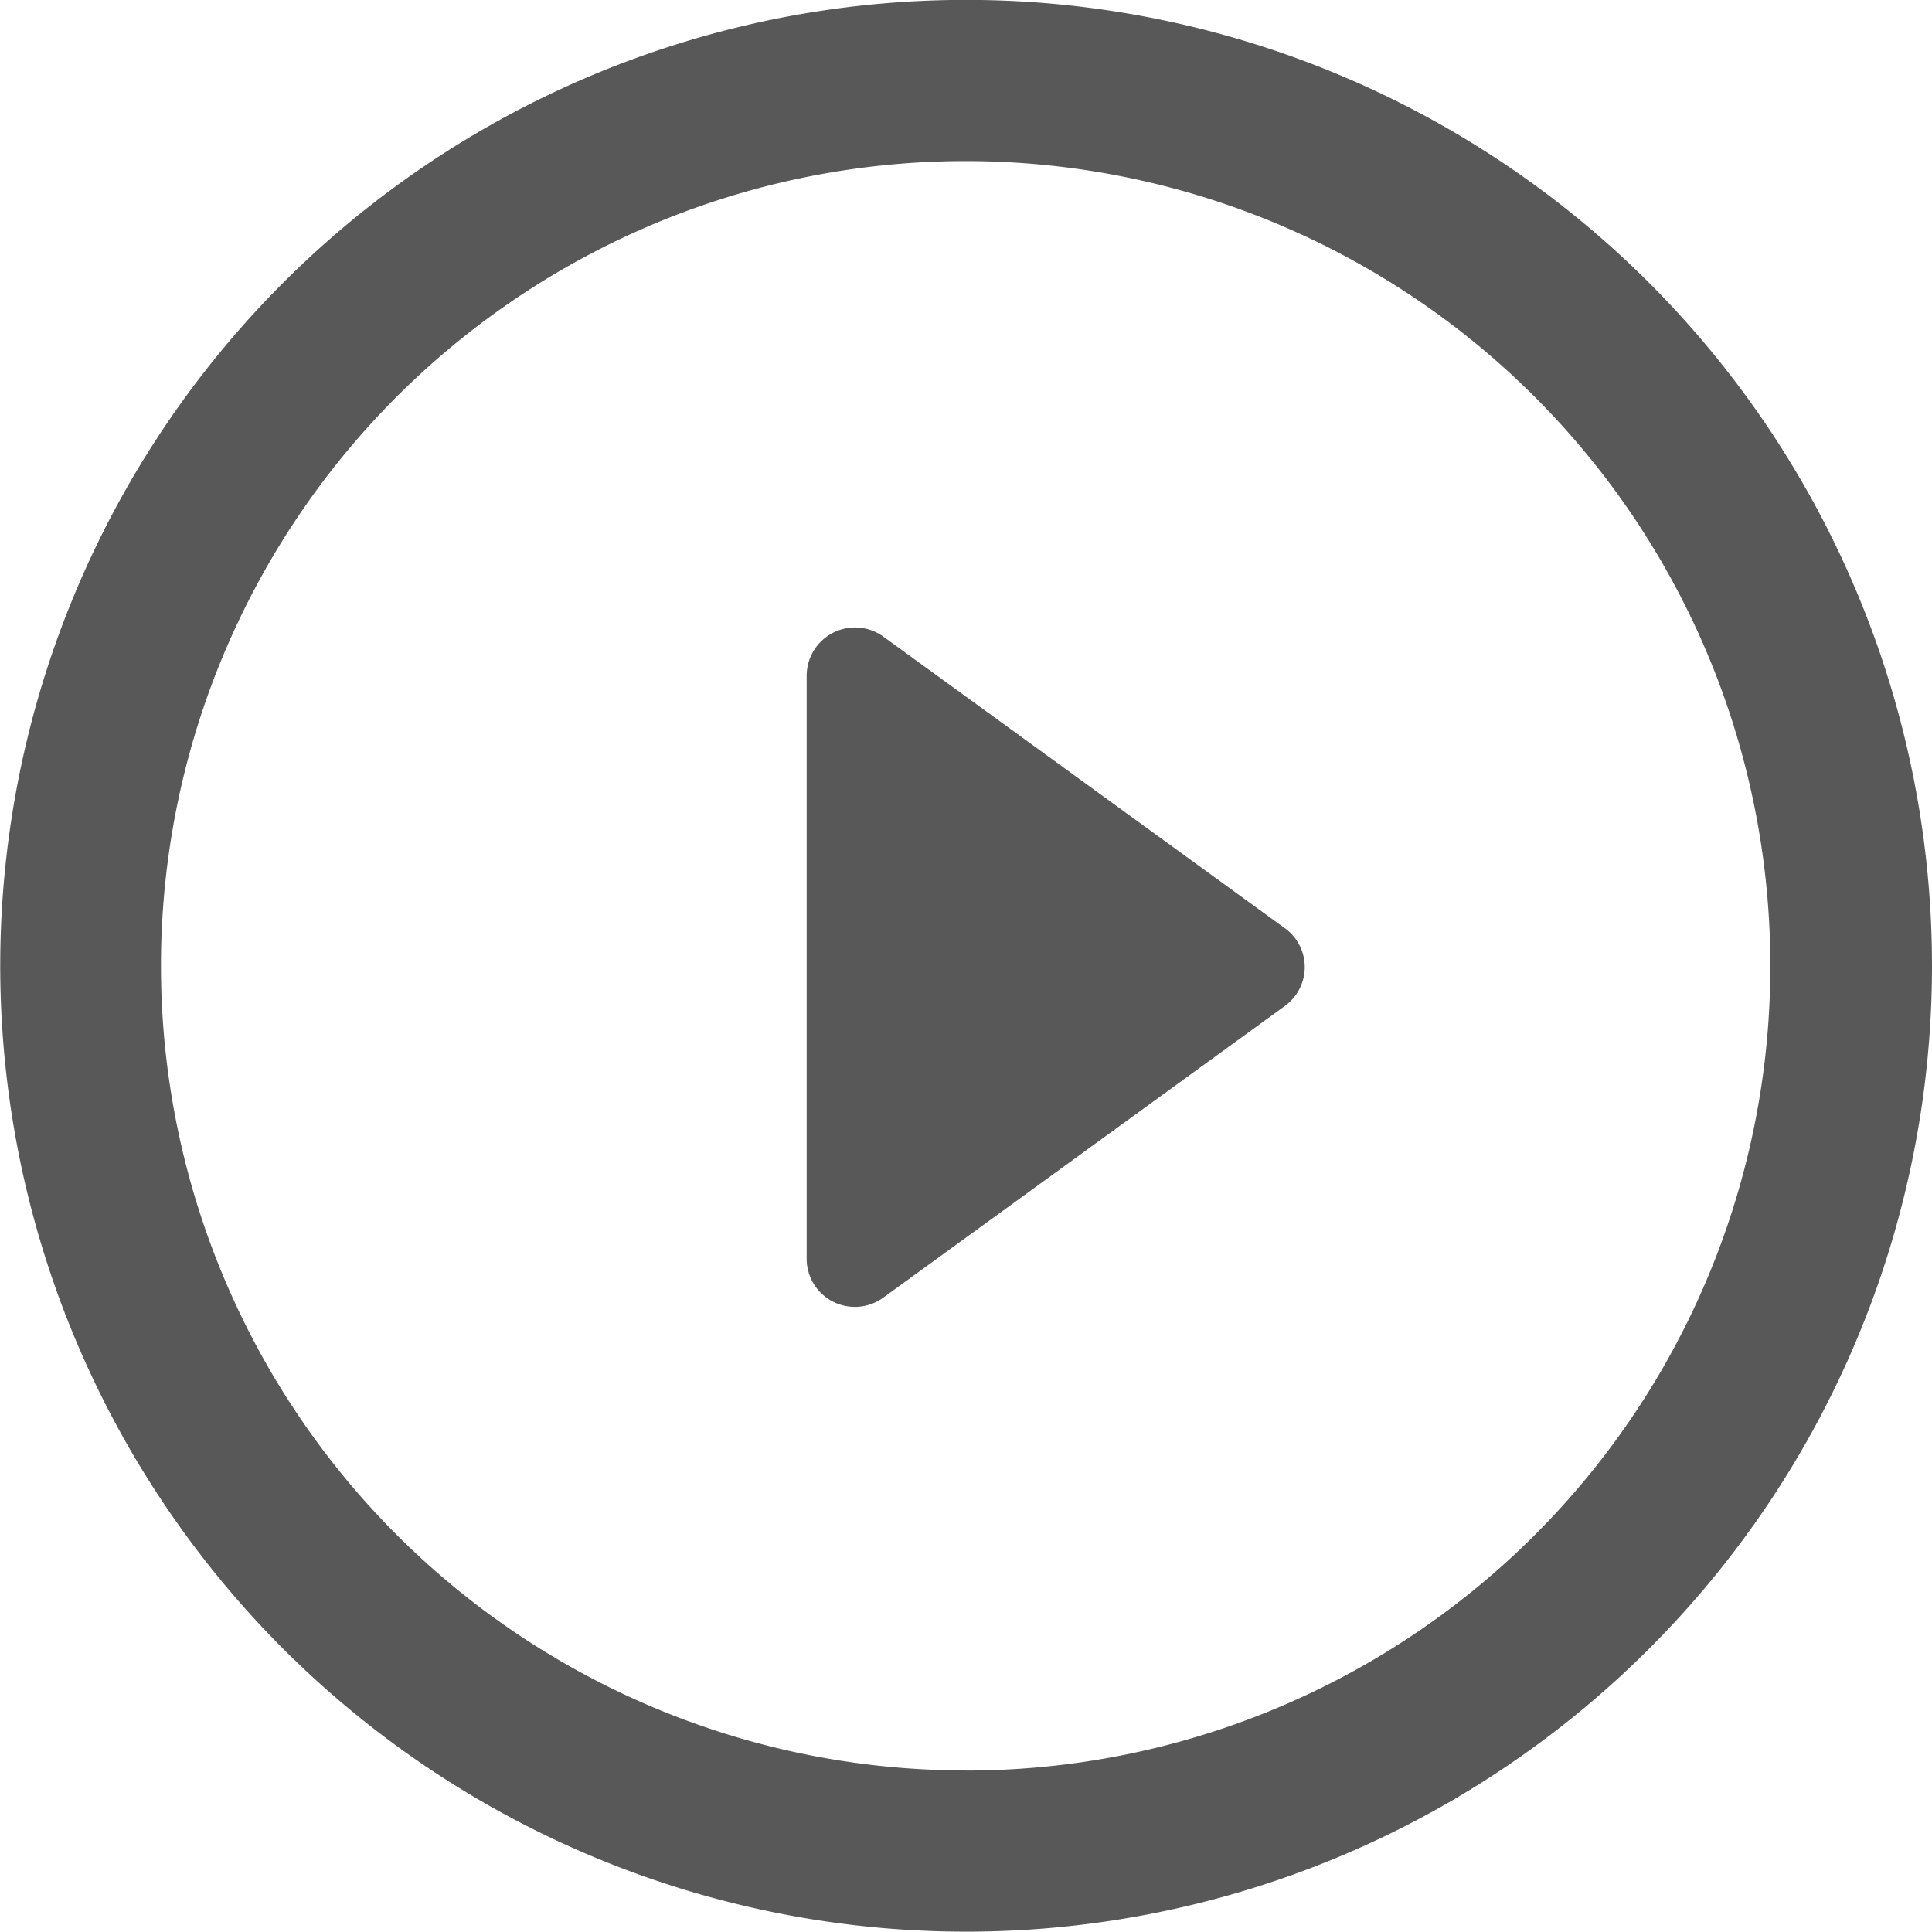 <svg id="play-button" xmlns="http://www.w3.org/2000/svg" width="33.15" height="33.146" viewBox="0 0 33.15 33.146">
  <path id="Path_110" data-name="Path 110" d="M20.749,14.921l-6.884-5a.83.83,0,0,0-1.318.67v10a.827.827,0,0,0,.453.74.836.836,0,0,0,.377.089.825.825,0,0,0,.488-.161l6.884-5a.823.823,0,0,0,0-1.339Z" transform="translate(1.294 1.004)" fill="#585858"/>
  <path id="Path_111" data-name="Path 111" d="M16.576,0A16.573,16.573,0,1,0,33.15,16.578,16.574,16.574,0,0,0,16.576,0Zm0,30.38a13.807,13.807,0,1,1,13.8-13.8A13.8,13.8,0,0,1,16.576,30.382Z" transform="translate(0 -0.002)" fill="#585858"/>
</svg>
